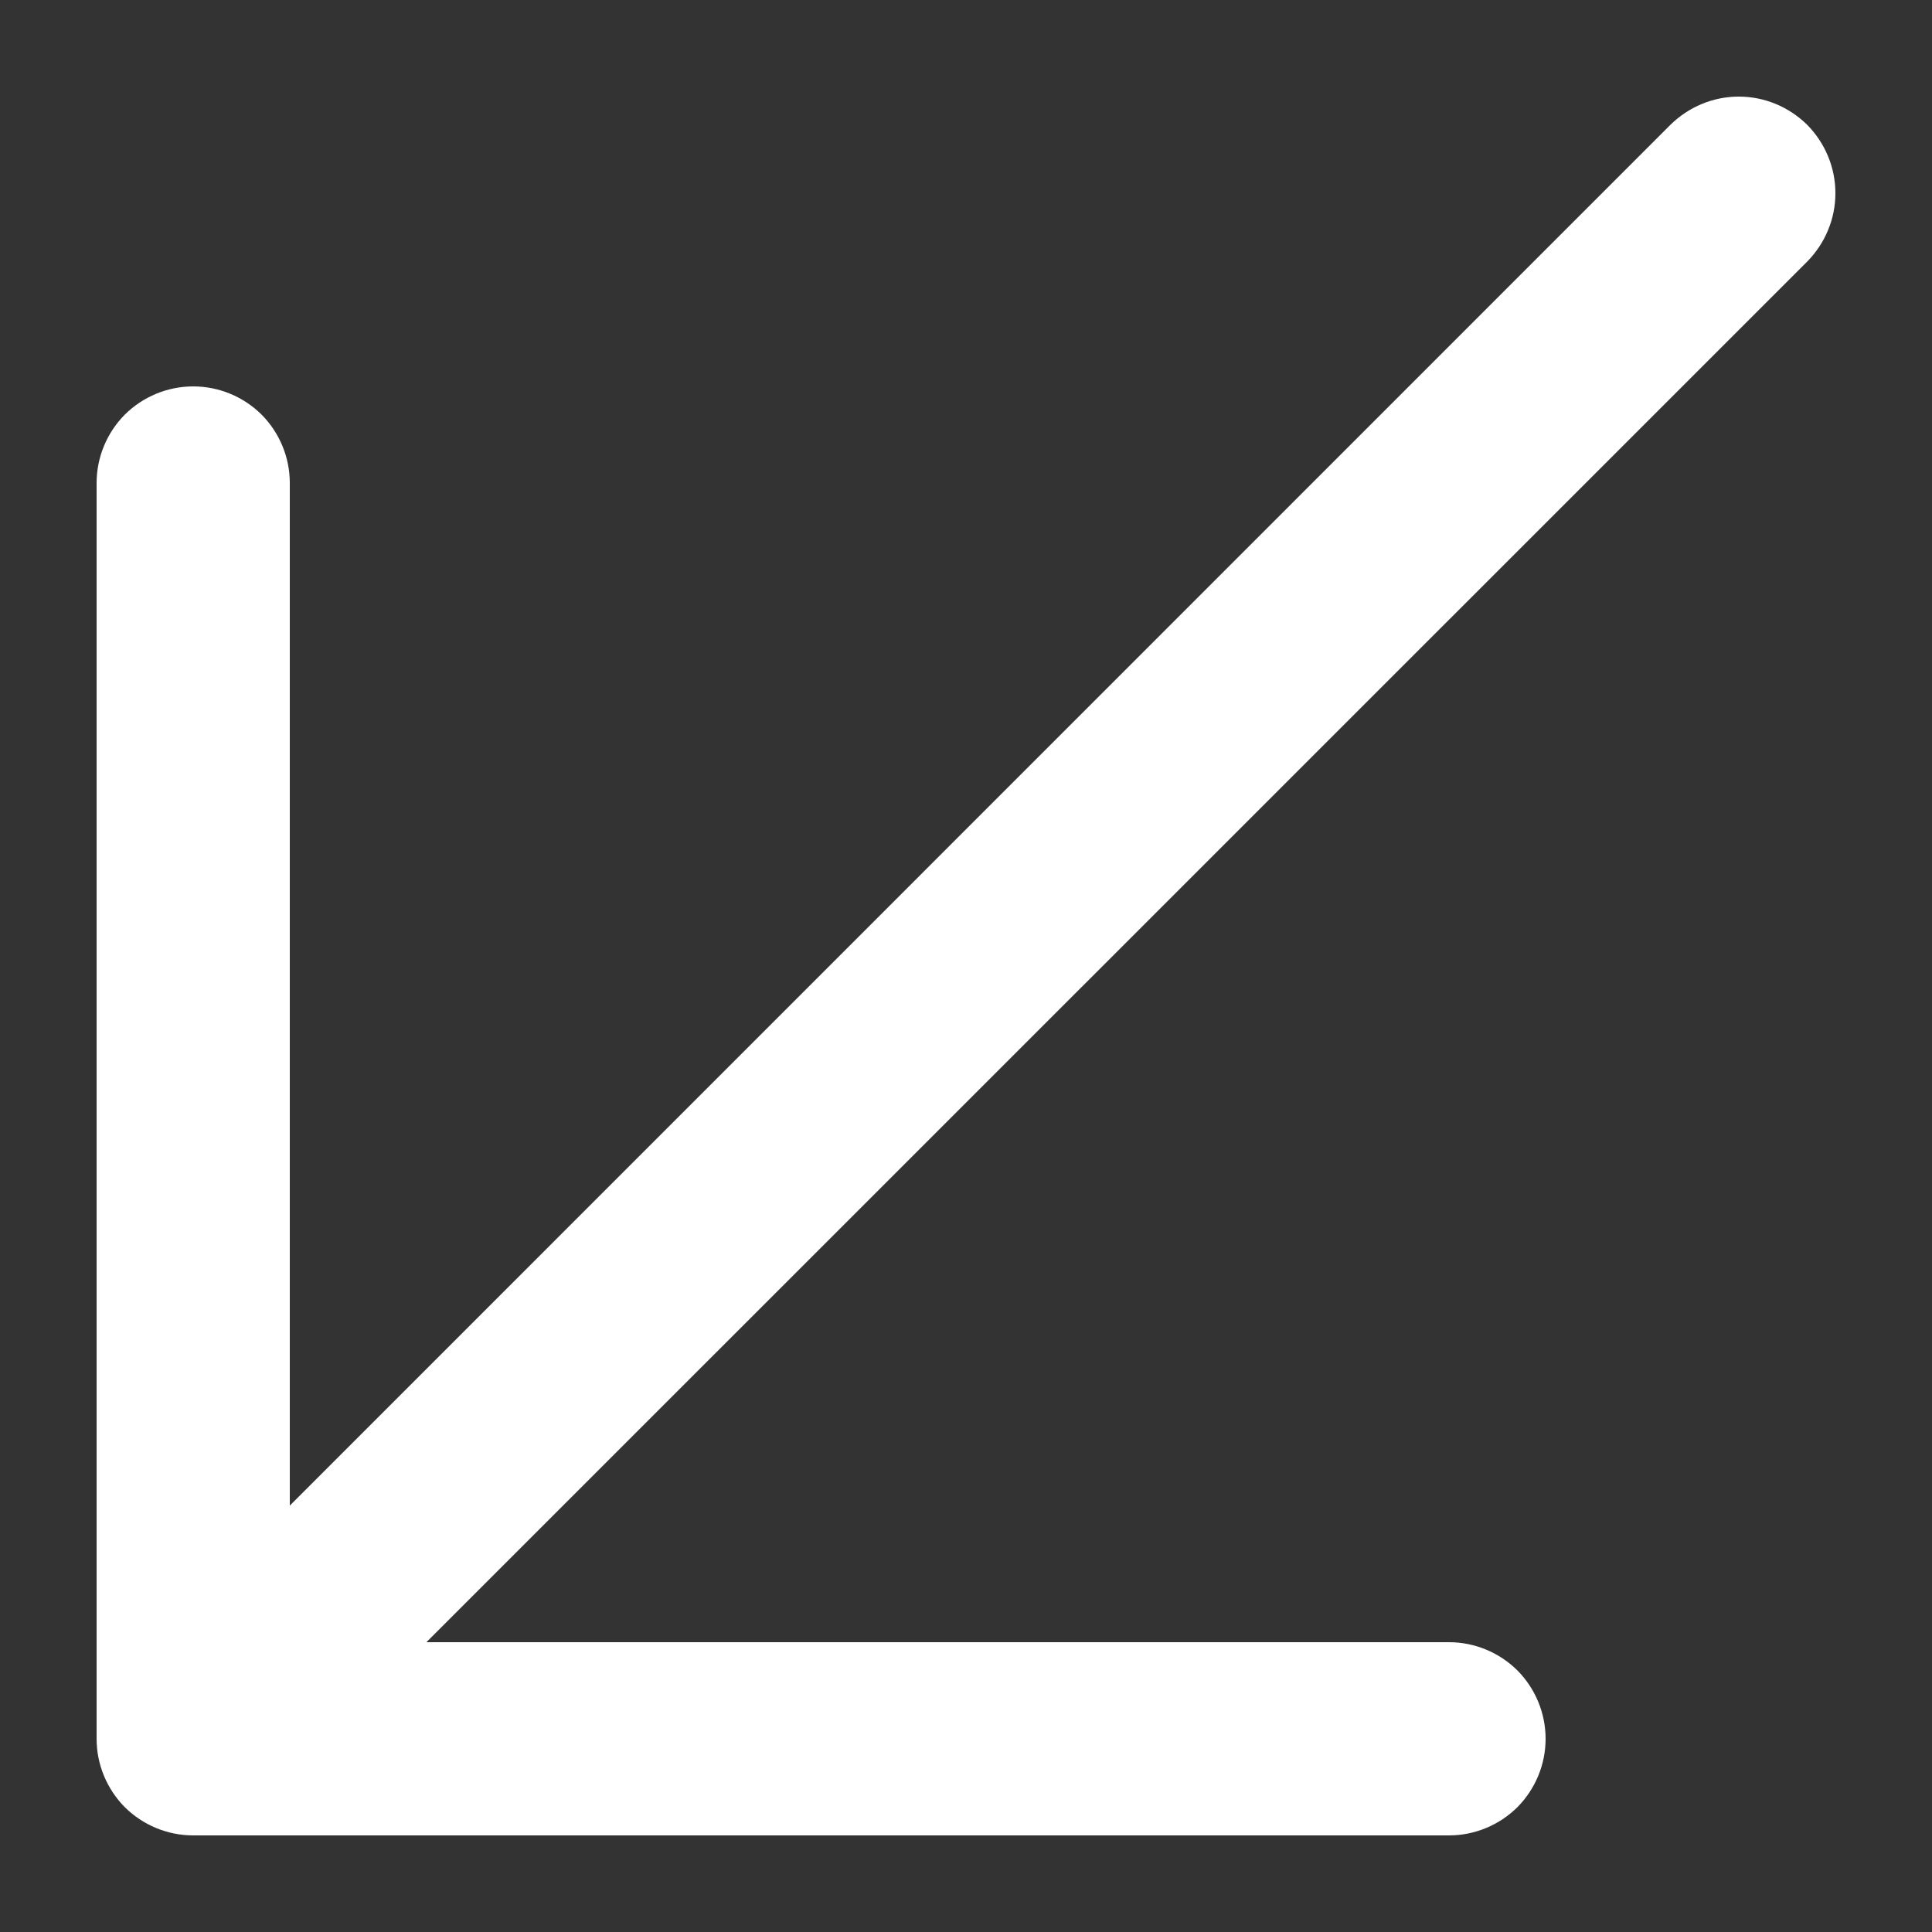 <svg width="10" height="10" viewBox="0 0 10 10" fill="none" xmlns="http://www.w3.org/2000/svg">
<rect x="0" y="0" width="10" height="10" fill="#333333" stroke="none"/>
<path d="M9.354 1.354L2.207 8.5H7.5C7.633 8.5 7.76 8.553 7.854 8.646C7.947 8.74 8 8.867 8 9C8 9.133 7.947 9.26 7.854 9.354C7.76 9.447 7.633 9.5 7.5 9.5H1C0.867 9.5 0.74 9.447 0.646 9.354C0.553 9.26 0.5 9.133 0.5 9V2.5C0.5 2.367 0.553 2.24 0.646 2.146C0.74 2.053 0.867 2 1 2C1.133 2 1.26 2.053 1.354 2.146C1.447 2.24 1.5 2.367 1.5 2.5V7.793L8.646 0.646C8.693 0.6 8.748 0.563 8.809 0.538C8.869 0.513 8.934 0.5 9 0.5C9.066 0.5 9.131 0.513 9.191 0.538C9.252 0.563 9.307 0.6 9.354 0.646C9.4 0.693 9.437 0.748 9.462 0.809C9.487 0.869 9.5 0.934 9.5 1C9.5 1.066 9.487 1.131 9.462 1.191C9.437 1.252 9.4 1.307 9.354 1.354Z" fill="white"/>
</svg>
